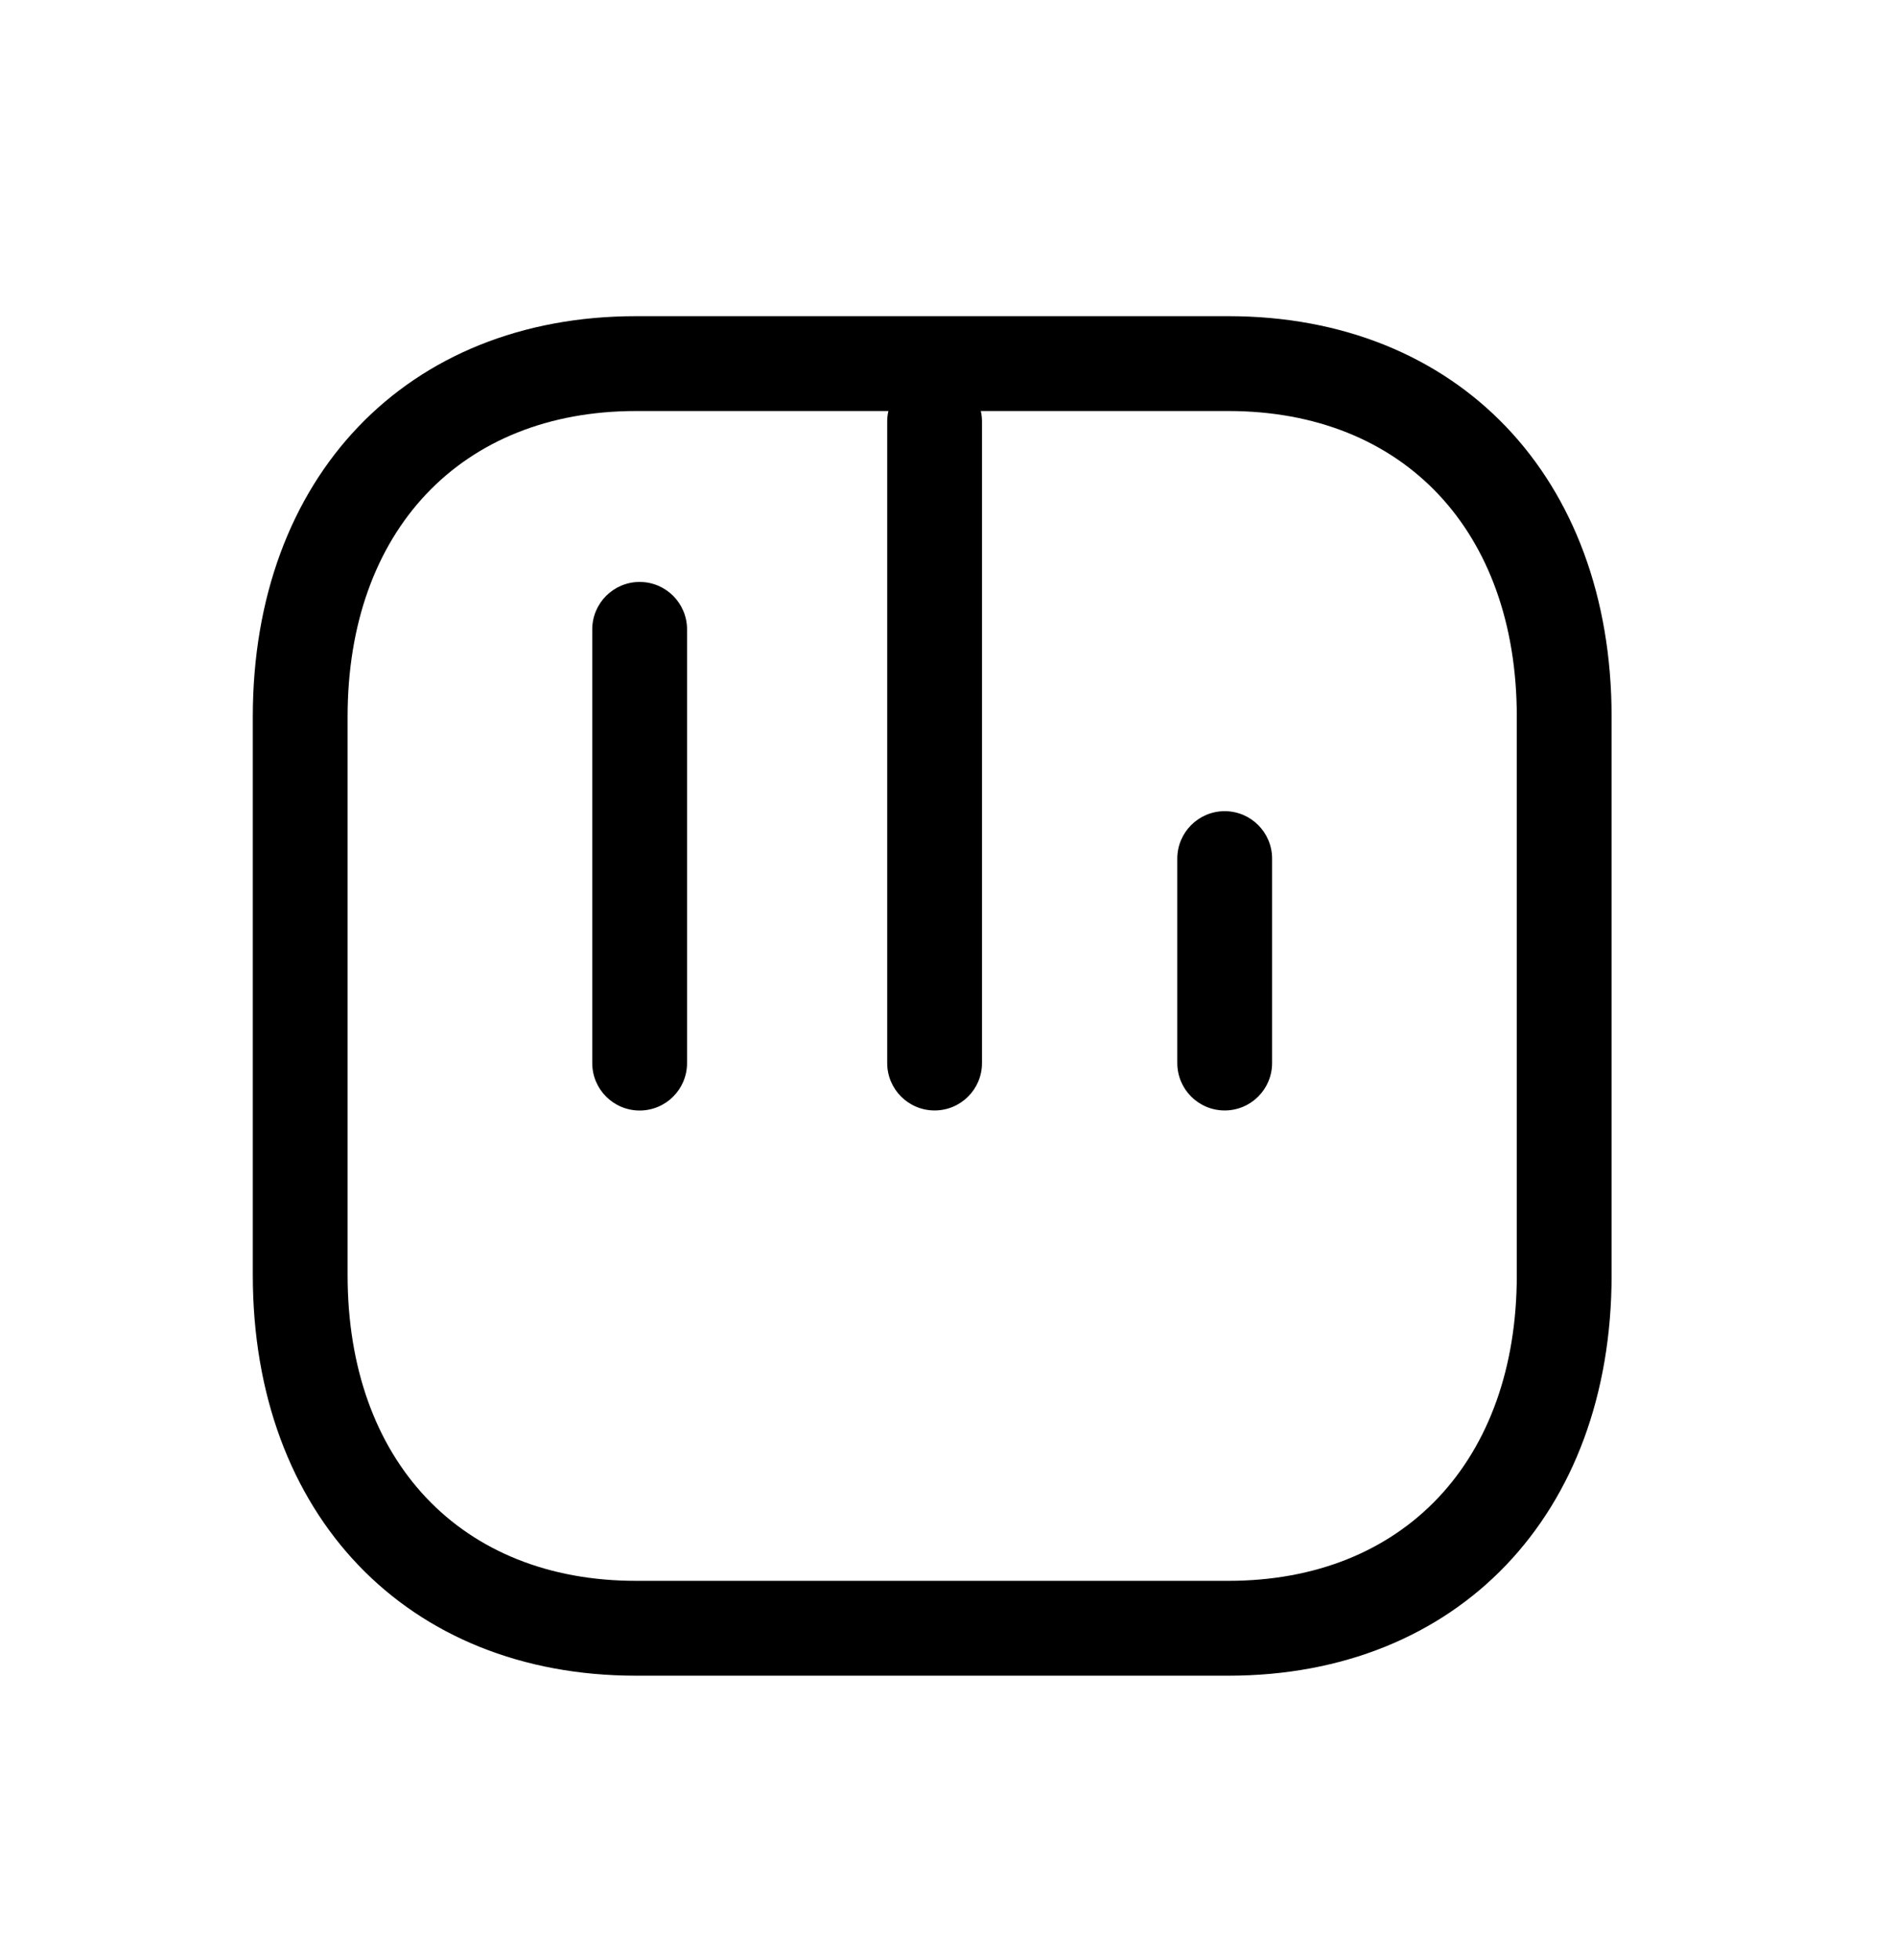 <svg width="30" height="31" viewBox="0 0 30 31" fill="none" xmlns="http://www.w3.org/2000/svg">
<path fill-rule="evenodd" clip-rule="evenodd" d="M10.121 17.562C9.707 17.562 9.371 17.227 9.371 16.812V9.953C9.371 9.539 9.707 9.203 10.121 9.203C10.535 9.203 10.871 9.539 10.871 9.953V16.812C10.871 17.227 10.535 17.562 10.121 17.562Z" fill="black"/>
<path fill-rule="evenodd" clip-rule="evenodd" d="M14.788 17.561C14.374 17.561 14.038 17.226 14.038 16.811V6.668C14.038 6.254 14.374 5.918 14.788 5.918C15.202 5.918 15.538 6.254 15.538 6.668V16.811C15.538 17.226 15.202 17.561 14.788 17.561Z" fill="black"/>
<path fill-rule="evenodd" clip-rule="evenodd" d="M19.378 17.561C18.964 17.561 18.628 17.226 18.628 16.811V13.578C18.628 13.164 18.964 12.828 19.378 12.828C19.792 12.828 20.128 13.164 20.128 13.578V16.811C20.128 17.226 19.792 17.561 19.378 17.561Z" fill="black"/>
<g filter="url(#filter0_d_1_1597)">
<path fill-rule="evenodd" clip-rule="evenodd" d="M10.064 2.5C7.292 2.5 5.5 4.397 5.5 7.335V16.165C5.5 19.103 7.292 21 10.064 21H19.436C22.209 21 24 19.103 24 16.165V7.335C24 4.397 22.209 2.5 19.436 2.5H10.064ZM19.436 22.5H10.064C6.437 22.5 4 19.954 4 16.165V7.335C4 3.546 6.437 1 10.064 1H19.436C23.063 1 25.5 3.546 25.5 7.335V16.165C25.5 19.954 23.063 22.5 19.436 22.5Z" fill="black"/>
</g>
<defs>
<filter id="filter0_d_1_1597" x="0" y="1" width="29.5" height="29.5" filterUnits="userSpaceOnUse" color-interpolation-filters="sRGB">
<feFlood flood-opacity="0" result="BackgroundImageFix"/>
<feColorMatrix in="SourceAlpha" type="matrix" values="0 0 0 0 0 0 0 0 0 0 0 0 0 0 0 0 0 0 127 0" result="hardAlpha"/>
<feOffset dy="4"/>
<feGaussianBlur stdDeviation="2"/>
<feComposite in2="hardAlpha" operator="out"/>
<feColorMatrix type="matrix" values="0 0 0 0 0 0 0 0 0 0 0 0 0 0 0 0 0 0 0.25 0"/>
<feBlend mode="normal" in2="BackgroundImageFix" result="effect1_dropShadow_1_1597"/>
<feBlend mode="normal" in="SourceGraphic" in2="effect1_dropShadow_1_1597" result="shape"/>
</filter>
</defs>
</svg>
